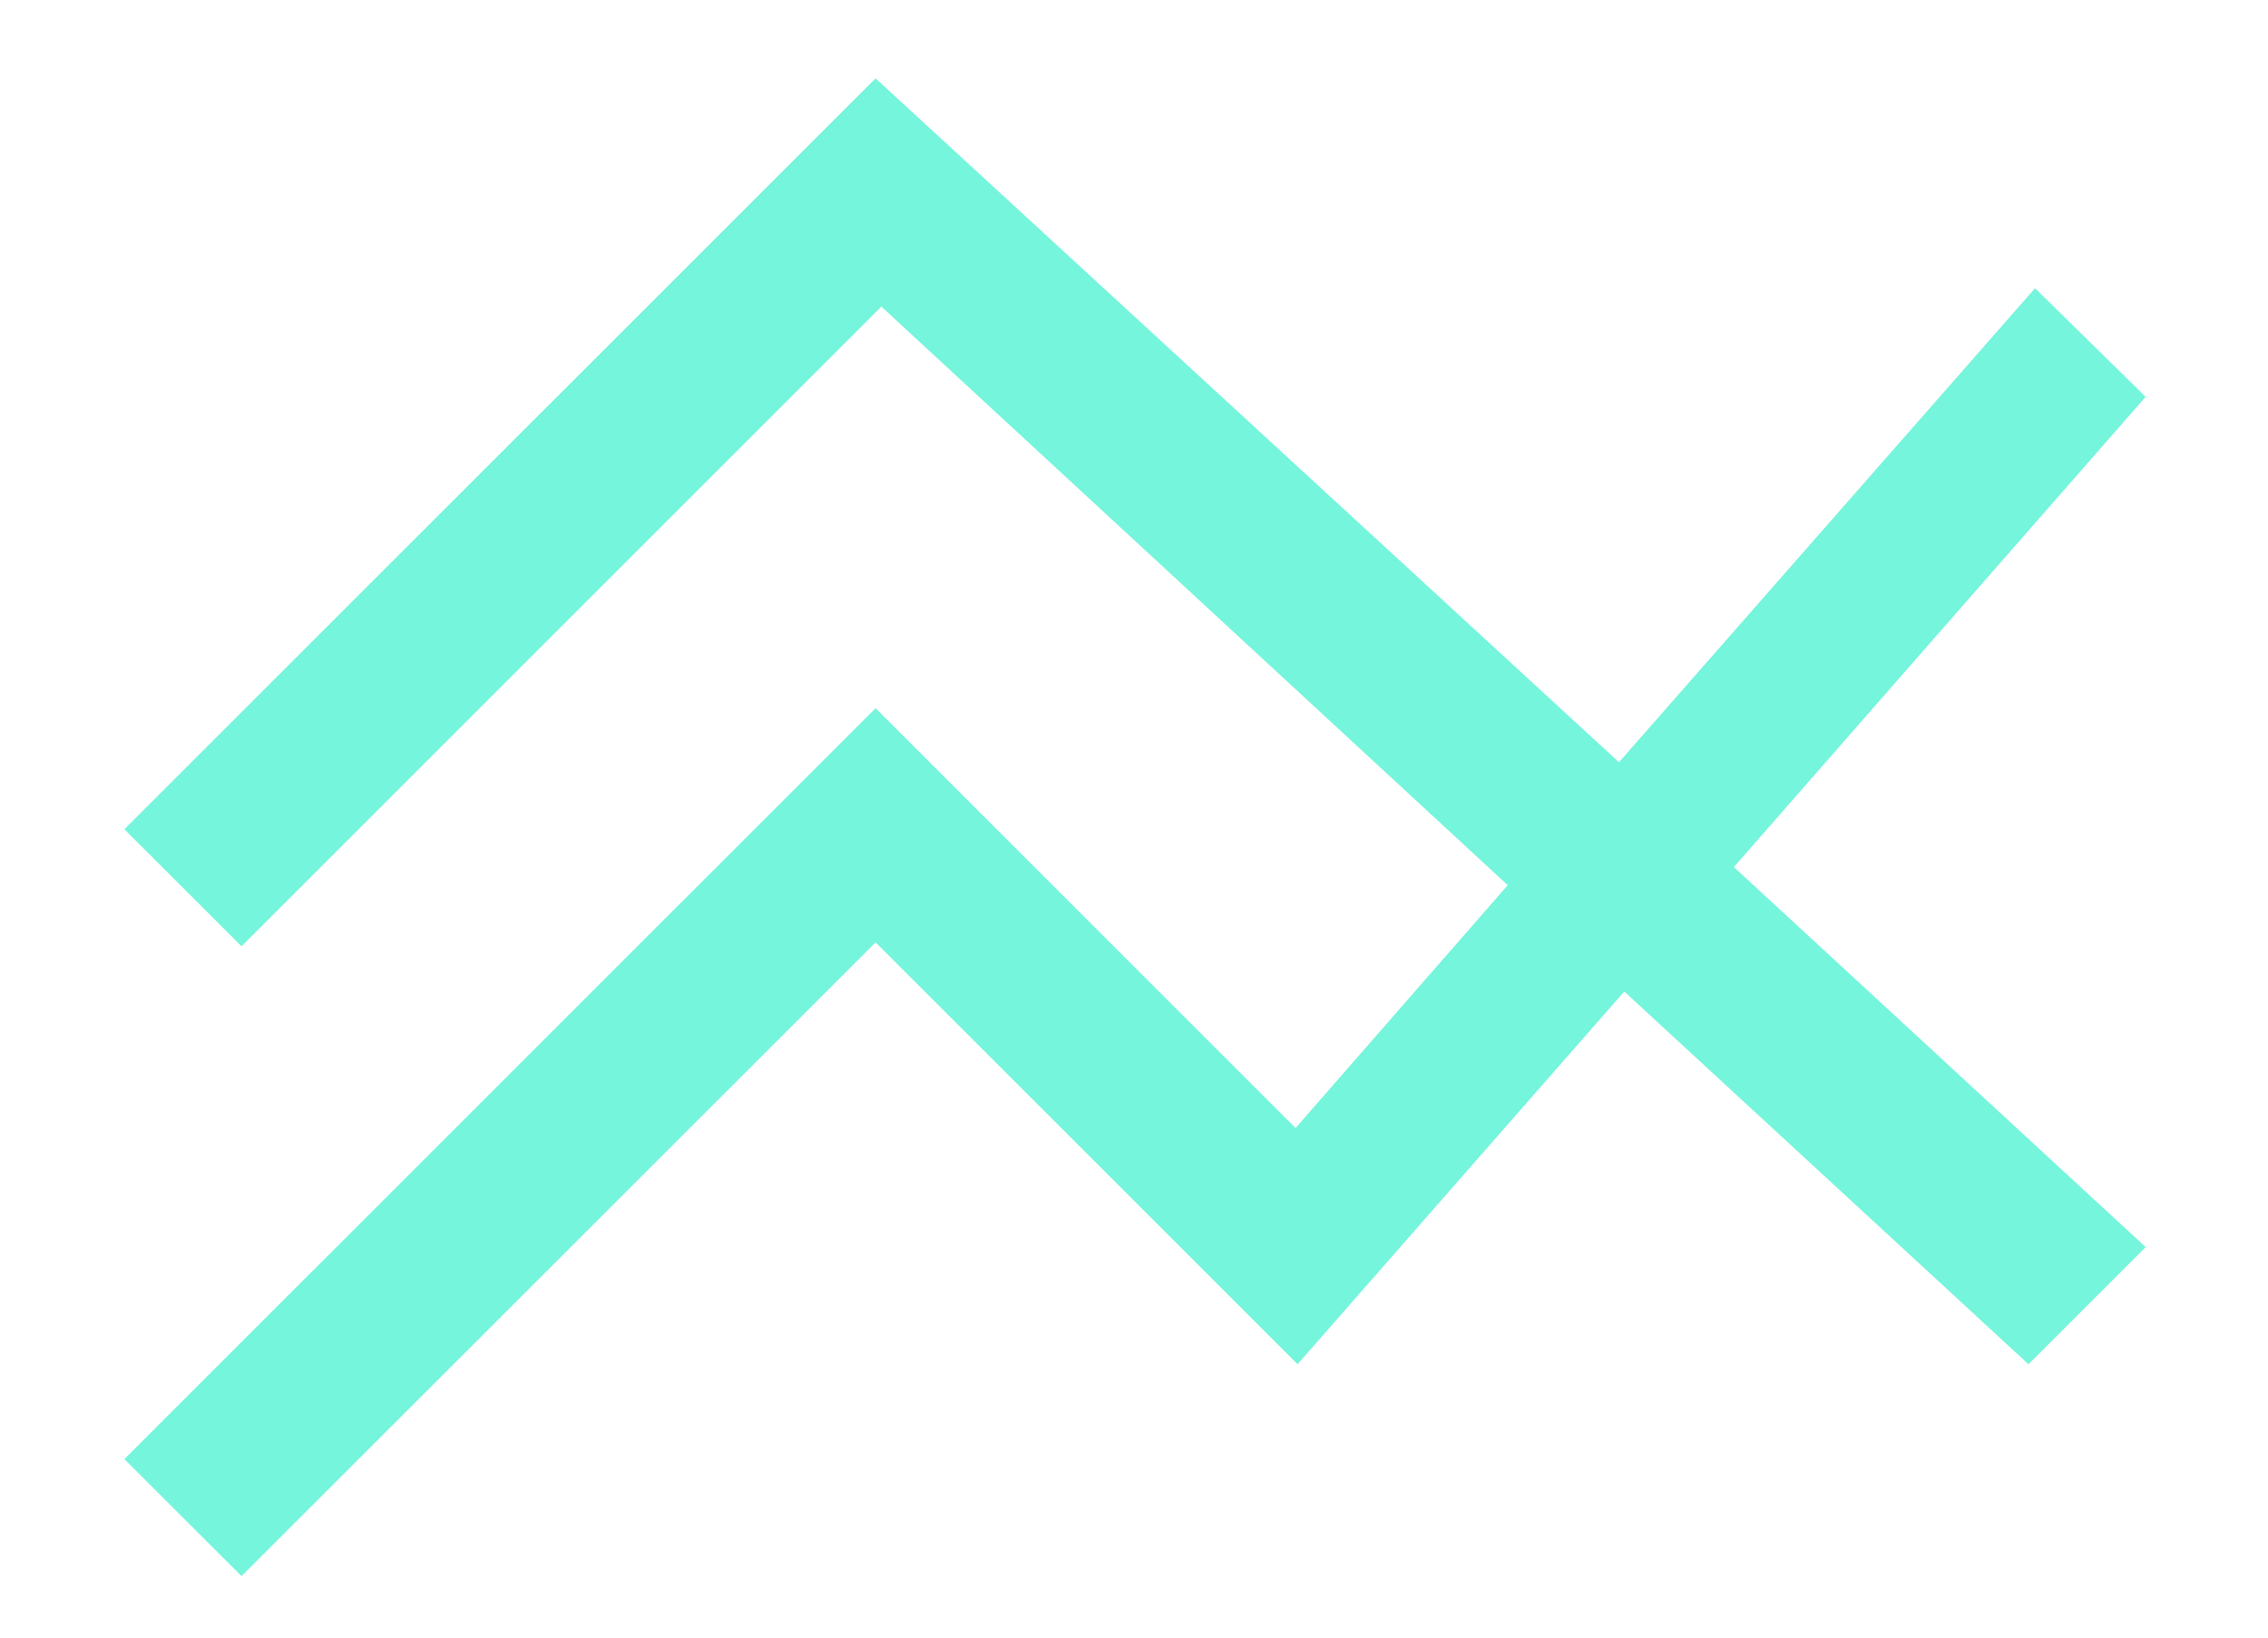 <svg width="18" height="13" viewBox="0 0 18 13" fill="none" xmlns="http://www.w3.org/2000/svg">
<path d="M1.917 12.512L0.987 11.583L6.949 5.622L10.282 8.955L11.966 7.027L6.995 2.434L1.917 7.512L0.987 6.583L6.949 0.622L12.849 6.051L16.151 2.288L17.029 3.15L13.761 6.883L17.029 9.9L16.099 10.83L12.891 7.871L10.298 10.83L6.949 7.481L1.917 12.512Z" fill="#75F5DB"/>
</svg>
